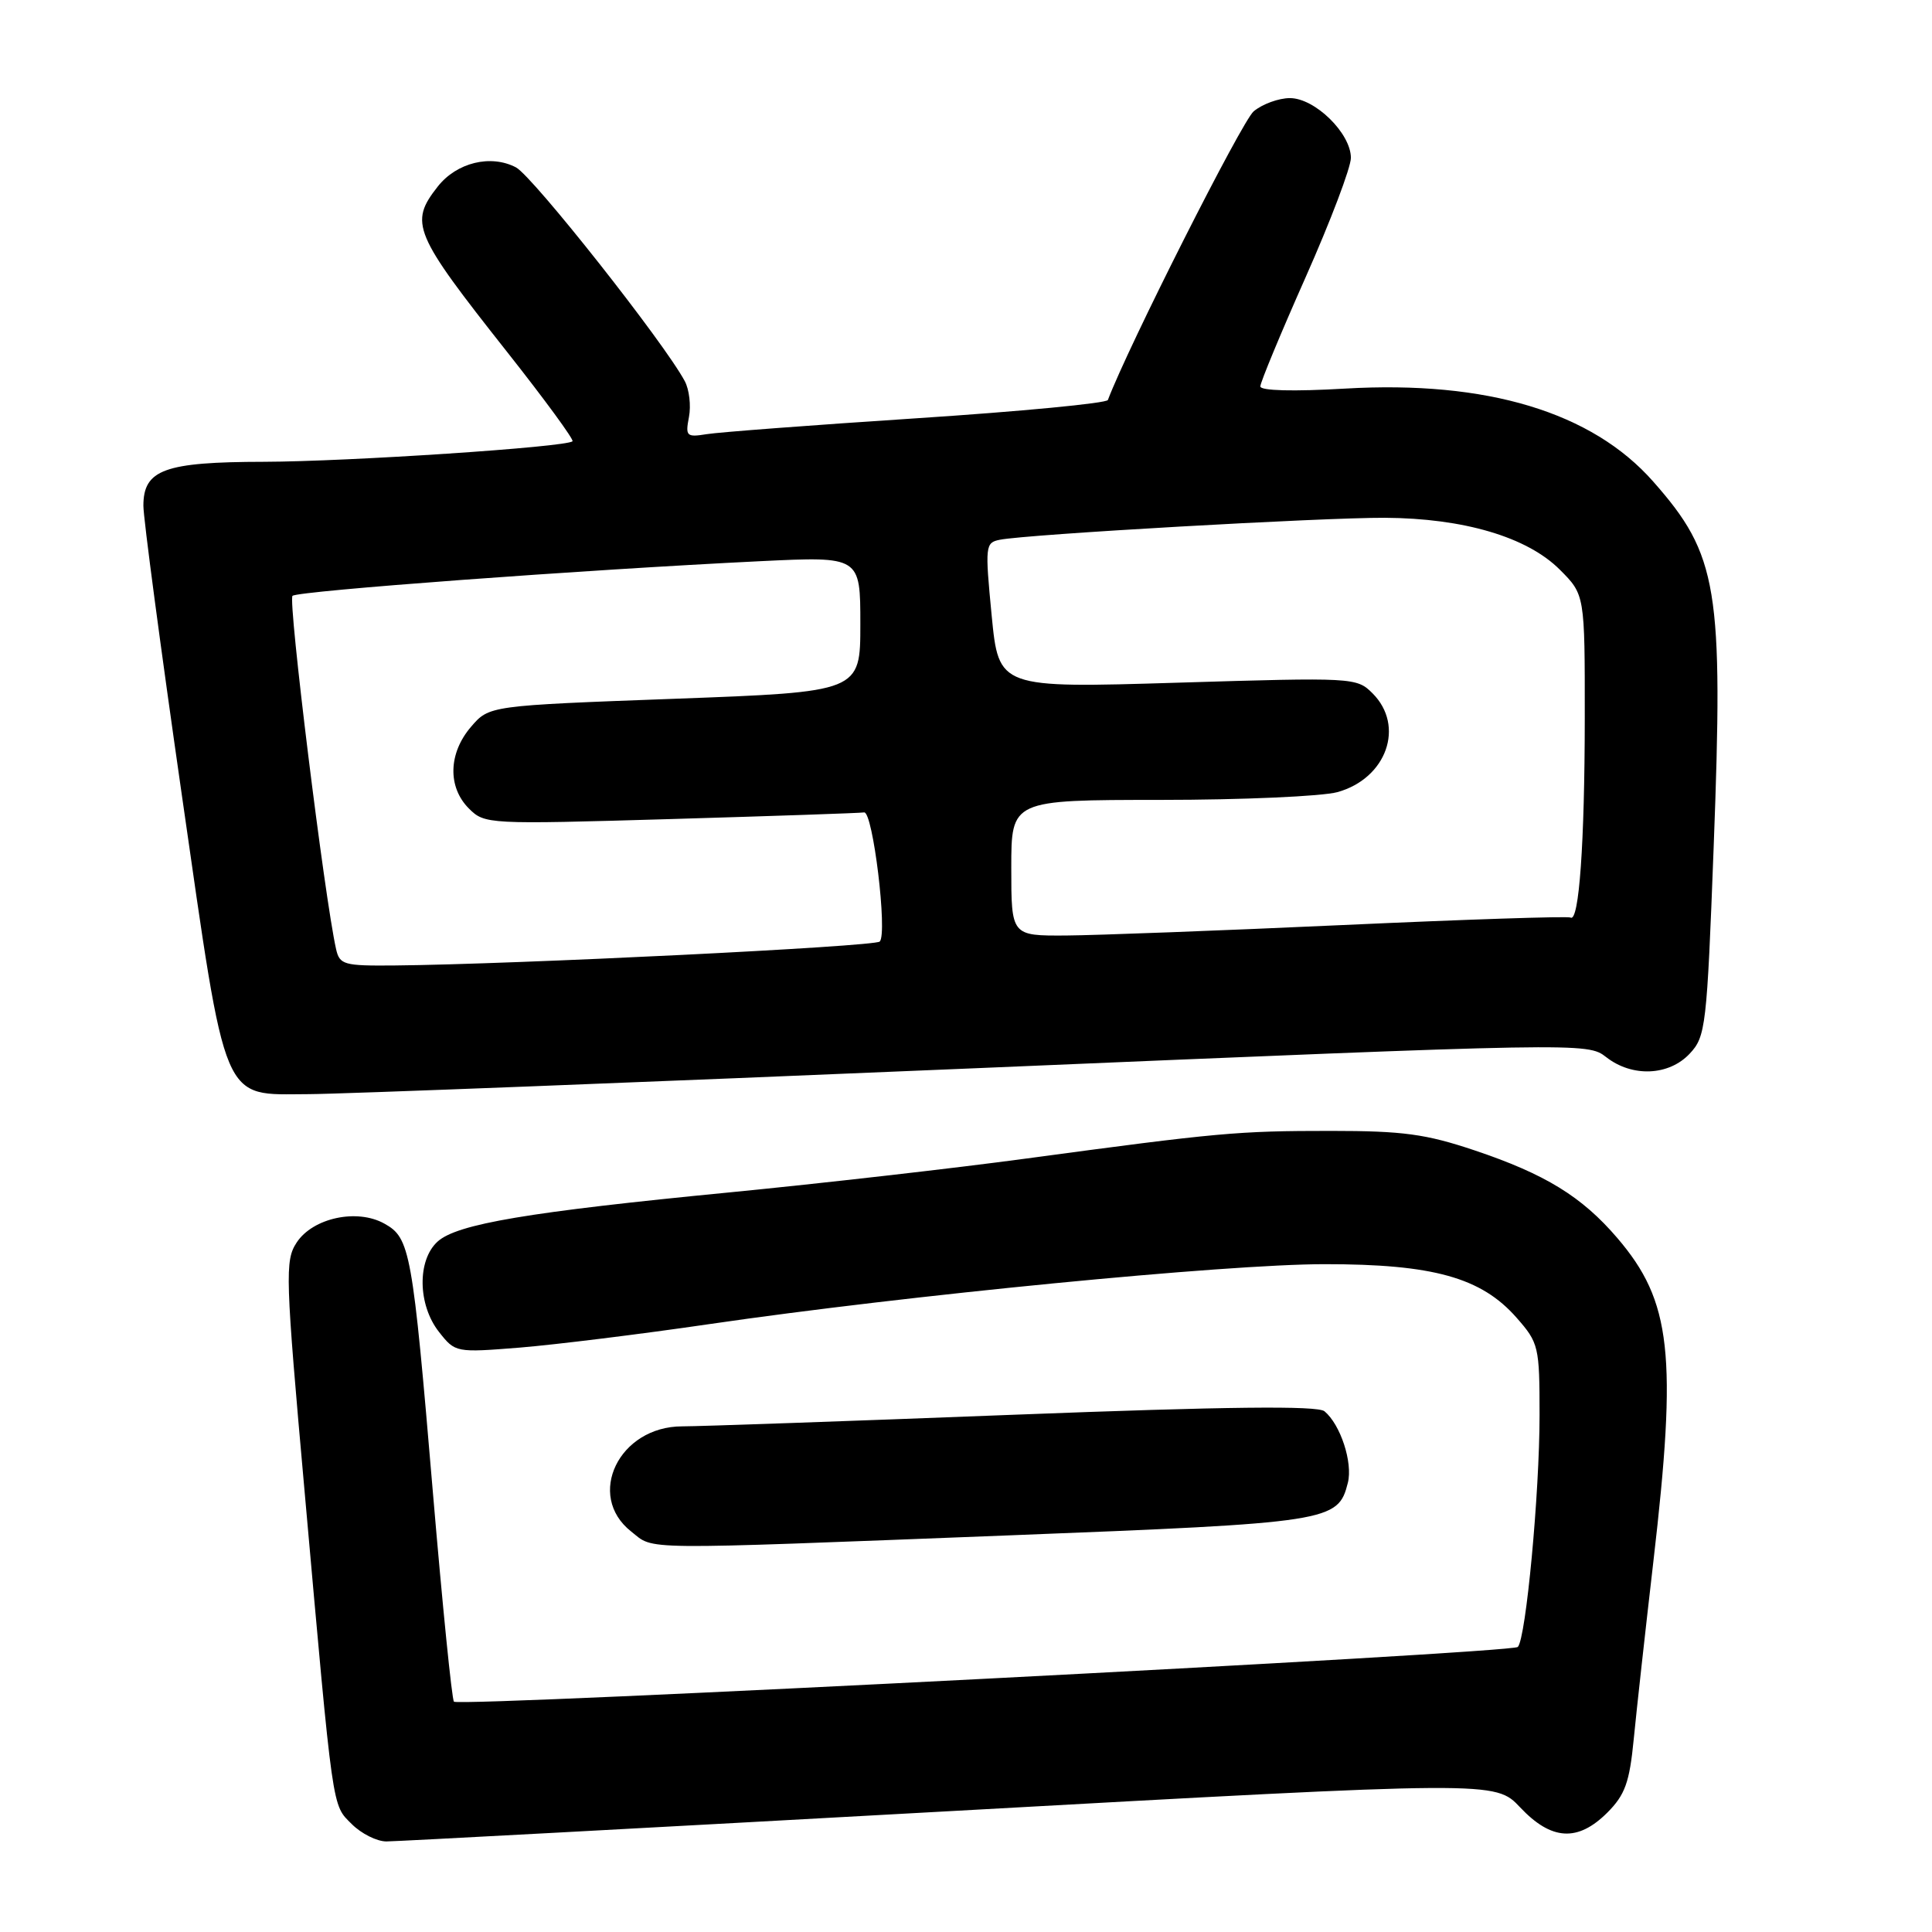 <?xml version="1.0" encoding="UTF-8" standalone="no"?>
<!DOCTYPE svg PUBLIC "-//W3C//DTD SVG 1.1//EN" "http://www.w3.org/Graphics/SVG/1.1/DTD/svg11.dtd" >
<svg xmlns="http://www.w3.org/2000/svg" xmlns:xlink="http://www.w3.org/1999/xlink" version="1.1" viewBox="0 0 256 256">
 <g >
 <path fill="currentColor"
d=" M 125.81 239.99 C 198.12 235.98 198.12 235.98 201.43 239.49 C 205.57 243.88 209.06 244.09 212.98 240.18 C 215.33 237.82 215.92 236.19 216.48 230.43 C 216.85 226.62 218.02 216.07 219.07 207.00 C 222.27 179.48 221.48 172.43 214.30 164.04 C 209.60 158.55 204.75 155.57 195.36 152.42 C 188.92 150.26 185.88 149.85 176.38 149.85 C 163.96 149.85 161.52 150.07 136.00 153.51 C 126.38 154.81 108.71 156.82 96.75 157.99 C 69.98 160.59 60.57 162.18 57.99 164.51 C 55.26 166.98 55.35 172.91 58.17 176.49 C 60.33 179.23 60.39 179.24 68.92 178.56 C 73.64 178.17 84.92 176.78 94.00 175.45 C 120.18 171.63 162.41 167.51 175.50 167.51 C 189.90 167.50 196.28 169.28 200.95 174.60 C 203.89 177.94 204.00 178.42 204.00 187.50 C 204.00 197.87 202.20 217.08 201.12 218.23 C 200.35 219.05 60.89 226.22 60.15 225.48 C 59.88 225.22 58.63 212.74 57.36 197.75 C 54.65 165.68 54.35 164.04 50.94 162.14 C 47.32 160.11 41.46 161.37 39.31 164.64 C 37.74 167.04 37.80 169.01 40.38 197.85 C 44.19 240.60 43.97 239.06 46.62 241.71 C 47.88 242.97 49.94 244.00 51.20 244.00 C 52.47 244.00 86.04 242.19 125.81 239.99 Z  M 133.56 203.45 C 176.36 201.78 177.30 201.63 178.60 196.47 C 179.27 193.79 177.62 188.76 175.50 187.00 C 174.58 186.24 162.67 186.37 134.36 187.46 C 112.44 188.31 92.65 189.00 90.40 189.00 C 82.02 189.00 77.58 198.16 83.63 202.93 C 86.80 205.42 83.73 205.38 133.56 203.45 Z  M 129.42 141.54 C 209.61 138.15 210.36 138.14 212.81 140.06 C 216.24 142.76 221.12 142.57 223.89 139.62 C 226.02 137.35 226.17 136.08 227.07 112.22 C 228.37 77.93 227.65 73.54 219.06 63.81 C 210.96 54.61 197.02 50.40 178.25 51.49 C 171.38 51.89 167.00 51.78 167.00 51.20 C 167.00 50.68 169.70 44.17 173.00 36.74 C 176.30 29.31 179.00 22.19 179.00 20.92 C 179.00 17.67 174.24 13.00 170.92 13.00 C 169.44 13.00 167.27 13.79 166.12 14.75 C 164.57 16.04 149.49 45.90 146.80 53.00 C 146.63 53.43 135.25 54.52 121.50 55.42 C 107.75 56.32 95.21 57.27 93.63 57.53 C 90.97 57.96 90.80 57.80 91.29 55.26 C 91.58 53.75 91.33 51.62 90.74 50.51 C 88.01 45.40 70.60 23.36 68.37 22.18 C 65.03 20.43 60.52 21.53 58.01 24.71 C 54.20 29.56 54.75 30.89 67.23 46.68 C 72.19 52.96 76.07 58.26 75.86 58.47 C 75.09 59.24 46.17 61.16 35.00 61.19 C 21.77 61.21 19.00 62.23 19.00 67.02 C 19.00 68.66 21.29 85.86 24.08 105.25 C 30.10 147.02 29.25 145.01 40.92 144.98 C 45.09 144.97 84.91 143.42 129.42 141.54 Z  M 44.53 125.75 C 43.00 118.95 38.13 79.49 38.76 78.95 C 39.52 78.30 77.16 75.51 100.75 74.36 C 114.00 73.72 114.00 73.72 114.00 82.70 C 114.00 91.68 114.00 91.68 89.41 92.59 C 64.82 93.50 64.82 93.50 62.41 96.31 C 59.41 99.80 59.29 104.29 62.13 107.13 C 64.22 109.22 64.62 109.24 88.88 108.53 C 102.42 108.13 113.95 107.74 114.50 107.65 C 115.66 107.47 117.63 123.71 116.57 124.76 C 115.90 125.43 68.24 127.78 52.27 127.93 C 45.56 127.99 45.00 127.84 44.53 125.75 Z  M 134.00 115.00 C 134.00 106.00 134.00 106.00 153.75 105.99 C 164.61 105.99 175.17 105.52 177.22 104.96 C 183.73 103.15 186.20 96.20 181.87 91.87 C 179.77 89.77 179.37 89.75 156.04 90.46 C 132.34 91.18 132.34 91.18 131.40 81.55 C 130.51 72.32 130.55 71.90 132.49 71.52 C 136.07 70.80 175.25 68.57 183.50 68.61 C 193.96 68.67 202.36 71.16 206.68 75.48 C 210.00 78.80 210.00 78.80 209.99 95.15 C 209.98 111.71 209.23 122.25 208.11 121.58 C 207.78 121.38 194.22 121.83 178.00 122.57 C 161.78 123.31 145.24 123.93 141.25 123.96 C 134.00 124.00 134.00 124.00 134.00 115.00 Z "/>
</g>
</svg>